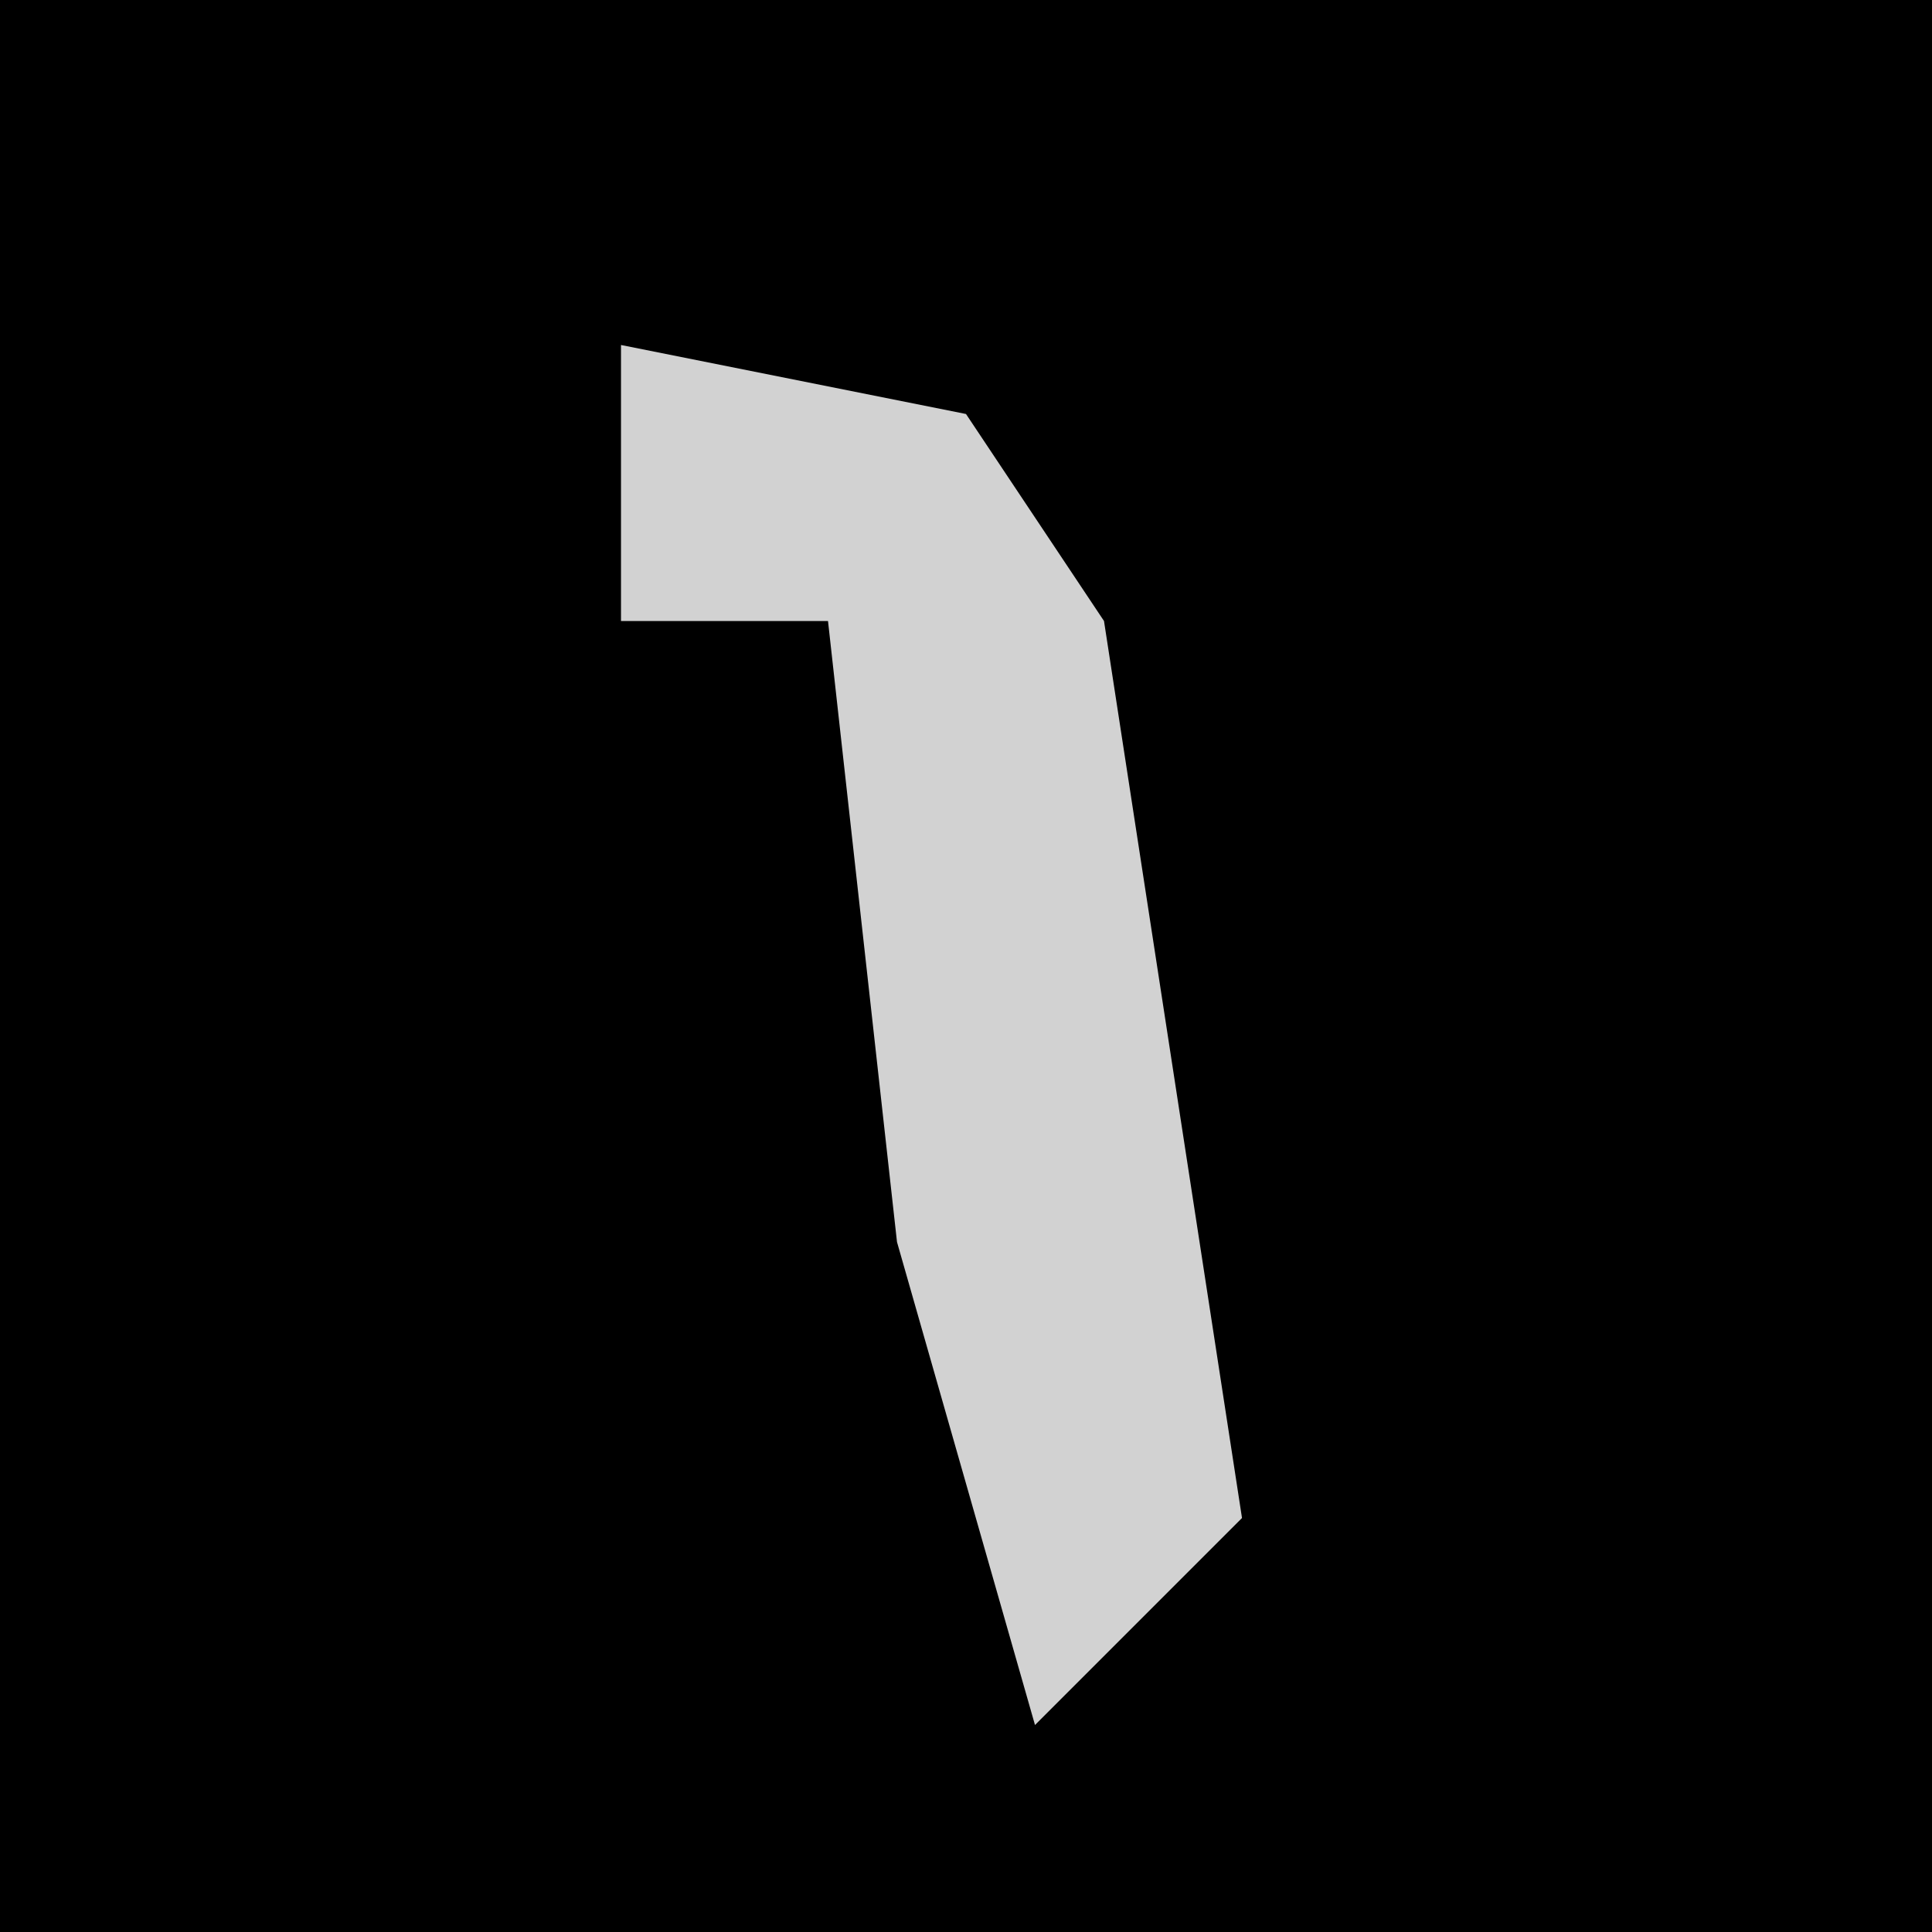 <?xml version="1.0" encoding="UTF-8"?>
<svg version="1.1" xmlns="http://www.w3.org/2000/svg" width="28" height="28">
<path d="M0,0 L28,0 L28,28 L0,28 Z " fill="#000000" transform="translate(0,0)"/>
<path d="M0,0 L5,1 L7,4 L9,17 L6,20 L4,13 L3,4 L0,4 Z " fill="#D2D2D2" transform="translate(9,5)"/>
</svg>

